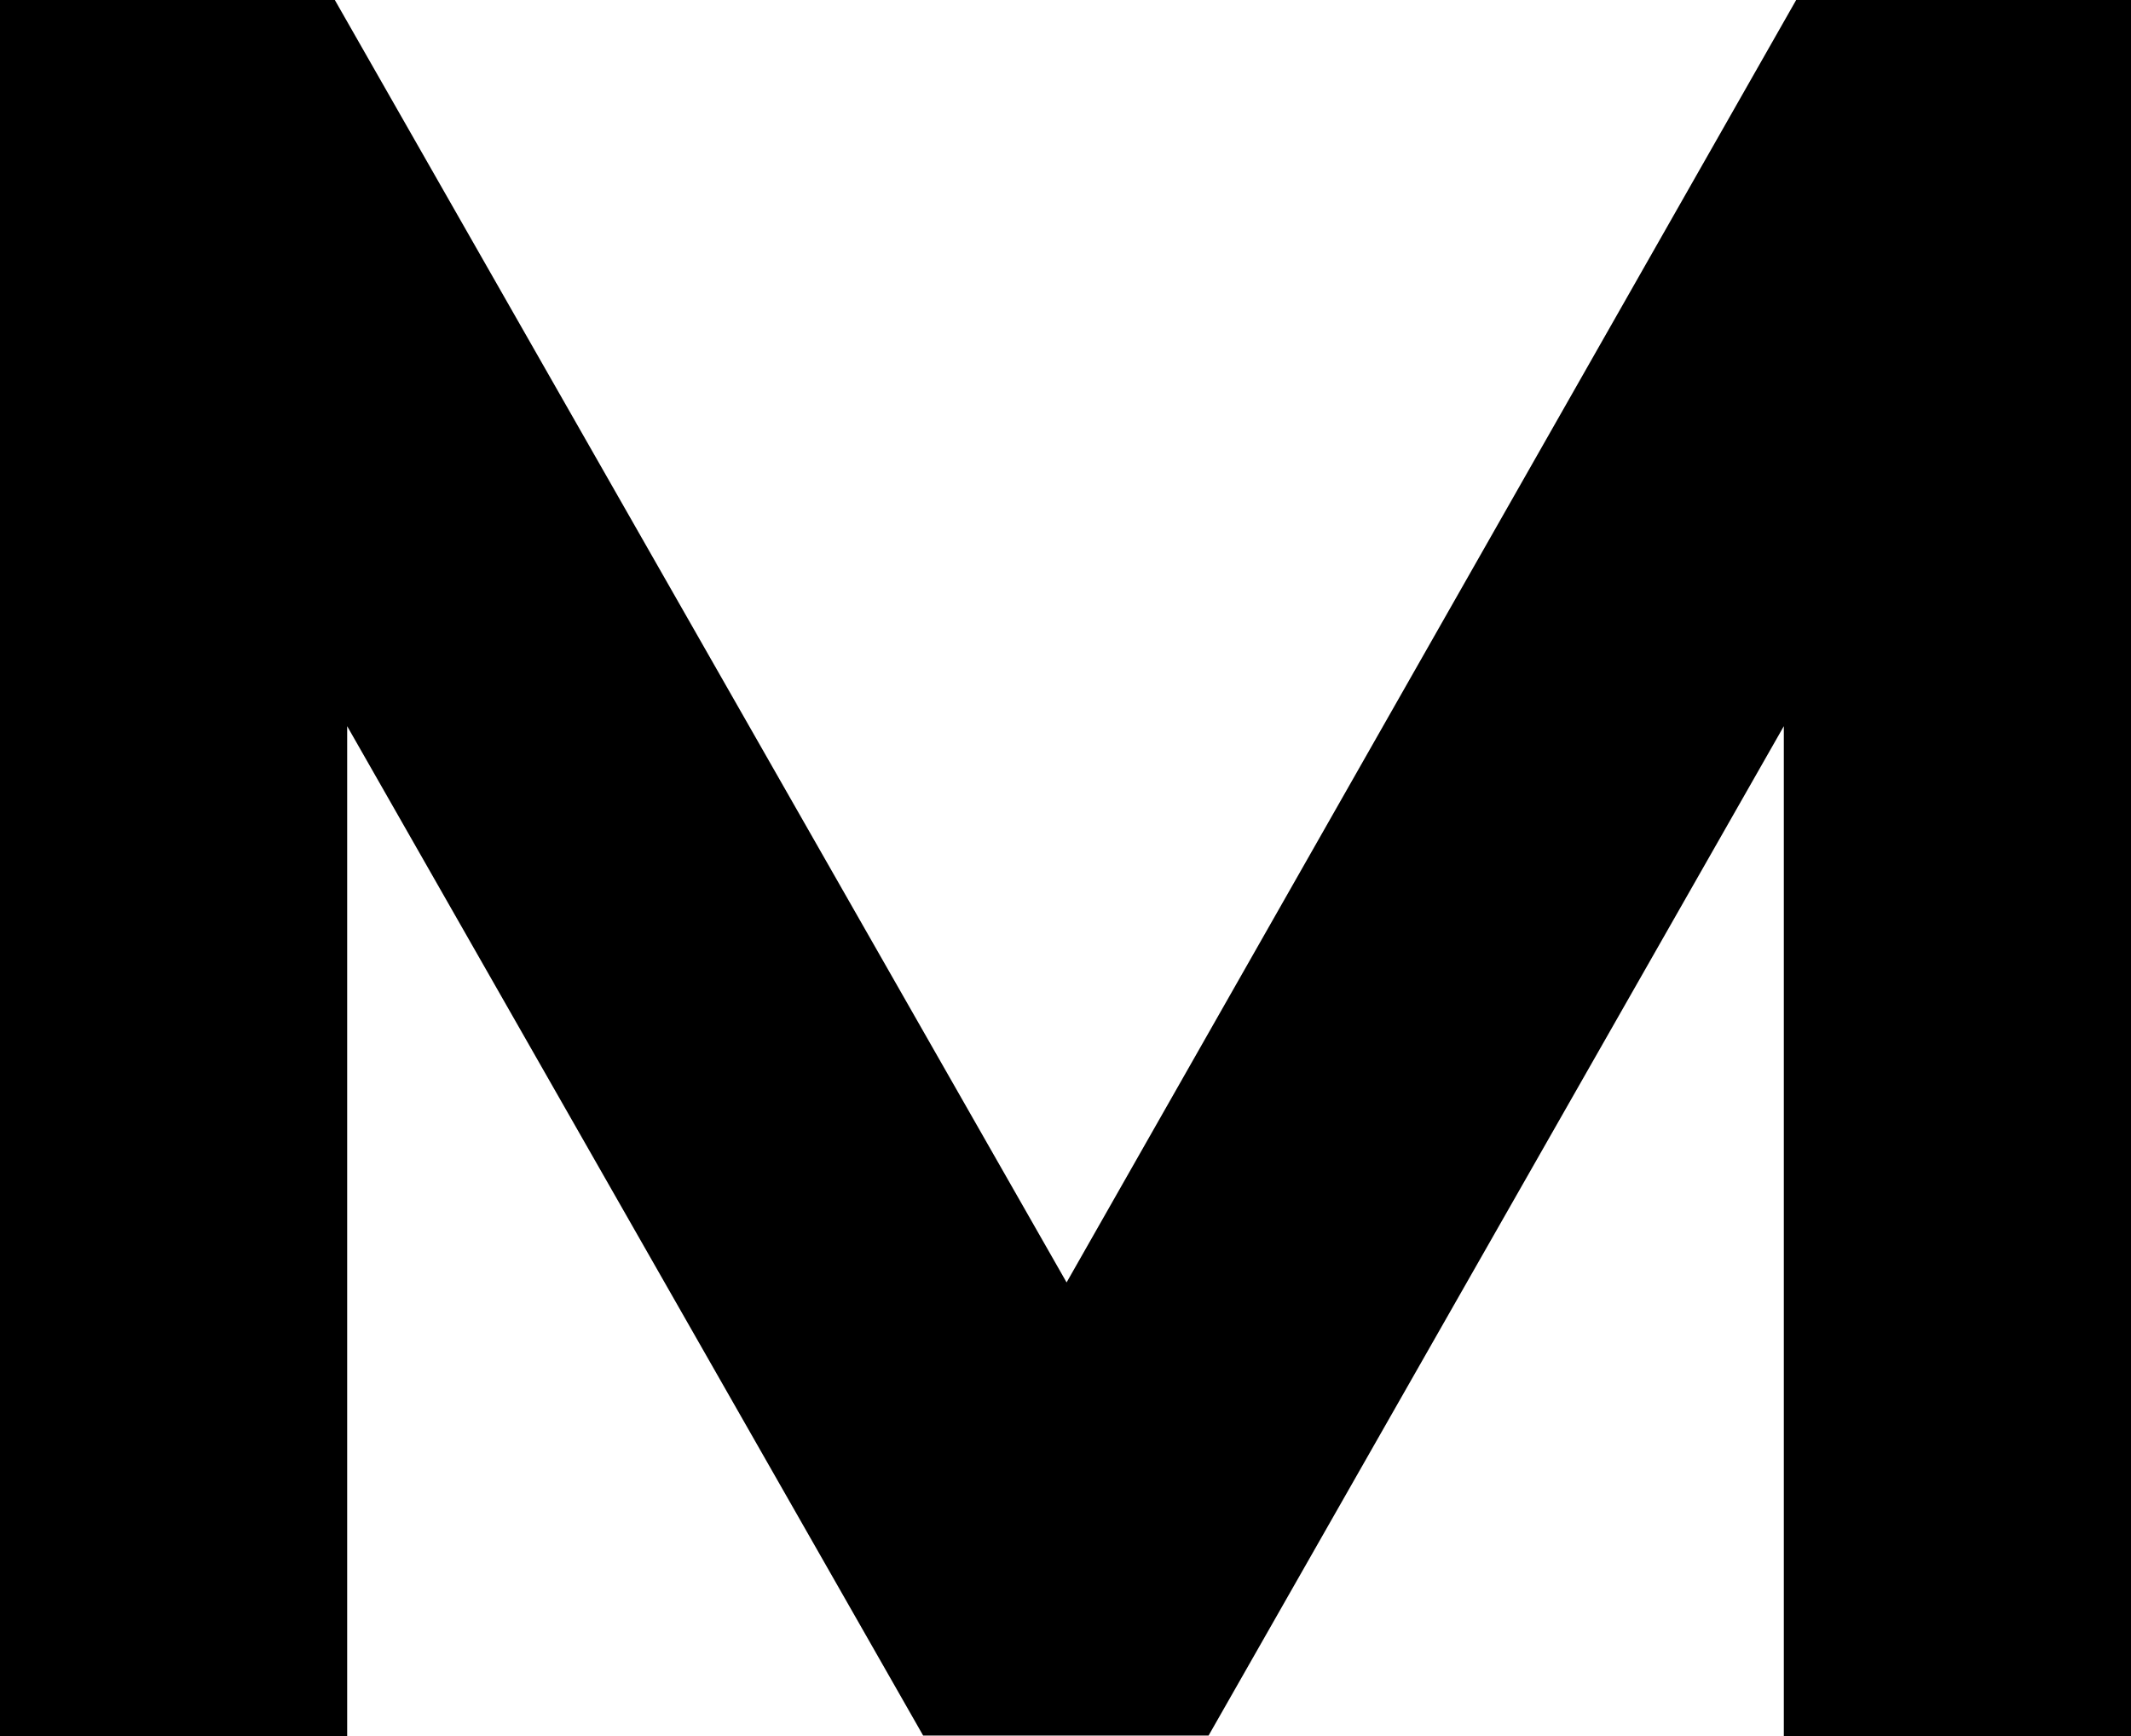 <svg id="Layer_1" data-name="Layer 1" xmlns="http://www.w3.org/2000/svg" viewBox="0 0 58.68 47.82"><title>M1</title><path d="M448.44,418.82h-9.56V371h9.22l20.15,35.32L488.34,371h9.22v47.82H488V391l-15.84,27.8h-7.86L448.44,391Z" transform="translate(-438.88 -371)"/></svg>